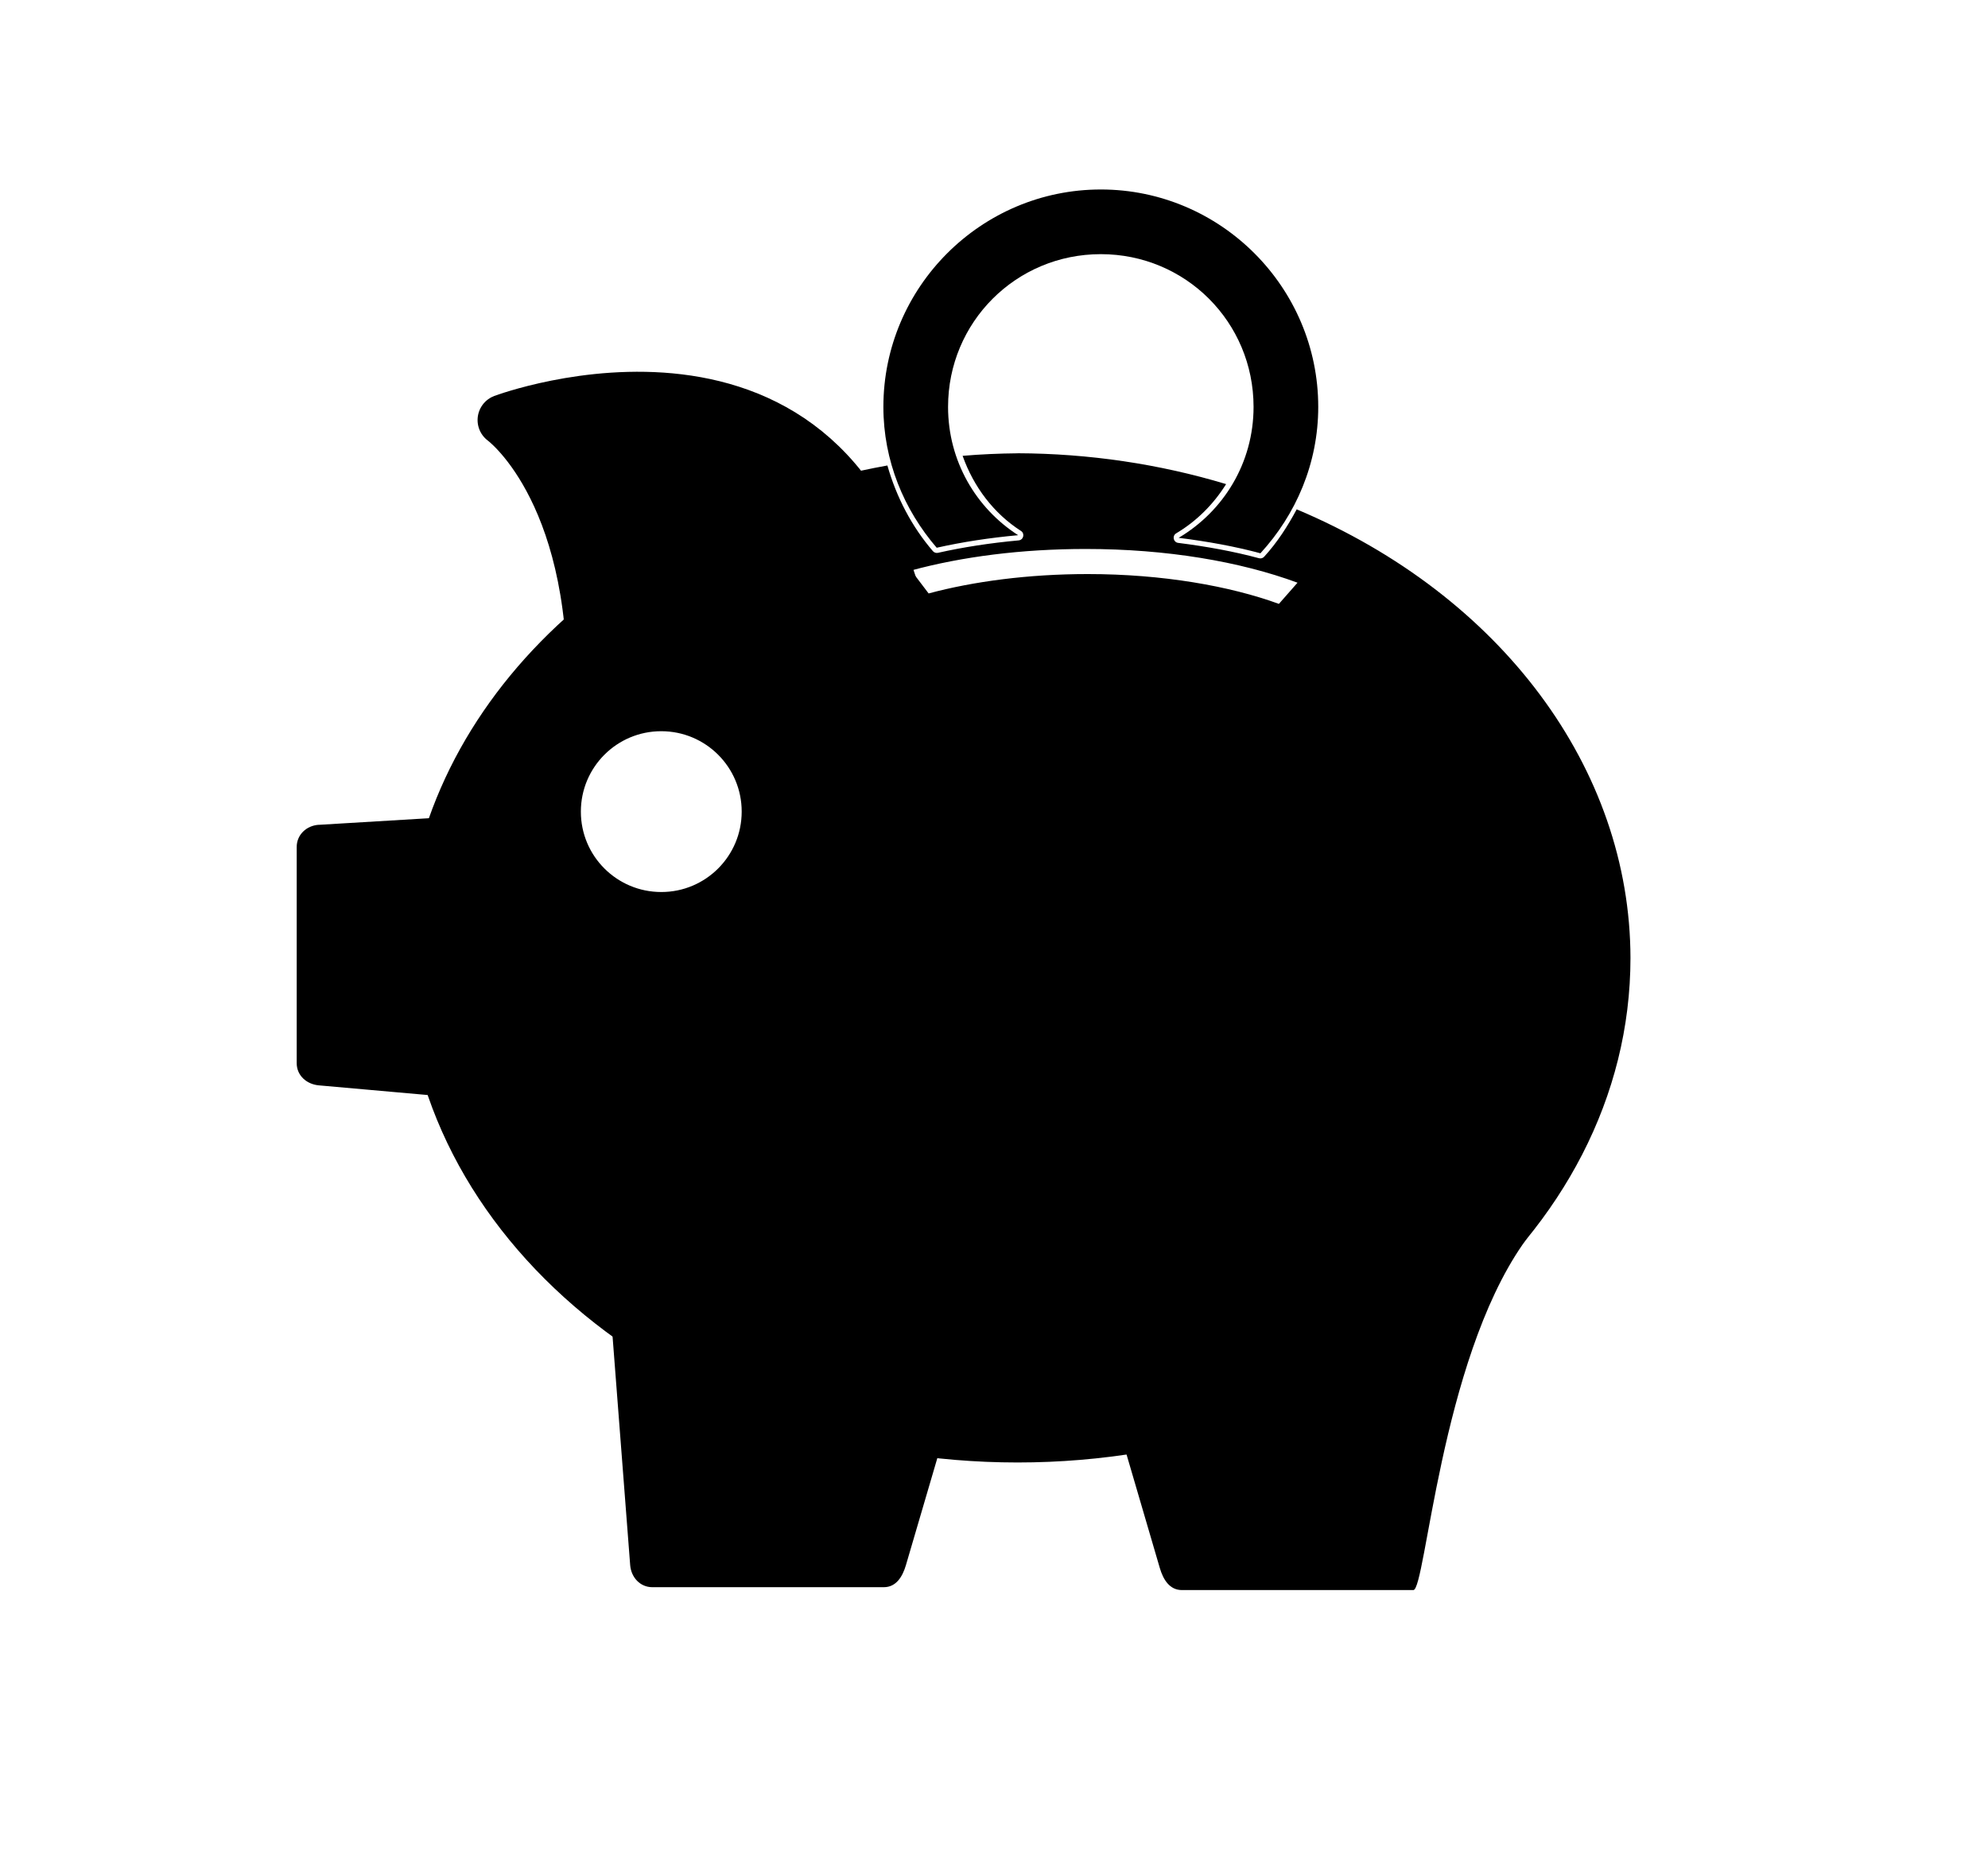 <?xml version="1.0" encoding="UTF-8" standalone="no"?>
<!-- Created with Inkscape (http://www.inkscape.org/) -->

<svg
   xmlns:dc="http://purl.org/dc/elements/1.1/"
   xmlns:cc="http://creativecommons.org/ns#"
   xmlns:rdf="http://www.w3.org/1999/02/22-rdf-syntax-ns#"
   xmlns:svg="http://www.w3.org/2000/svg"
   xmlns="http://www.w3.org/2000/svg"
   xmlns:sodipodi="http://sodipodi.sourceforge.net/DTD/sodipodi-0.dtd"
   xmlns:inkscape="http://www.inkscape.org/namespaces/inkscape"
   version="1.1"
   id="svg6503"
   width="38.667"
   height="36"
   viewBox="0 0 38.667 36"
   sodipodi:docname="accountType-SAVINGS.svg"
   inkscape:version="0.92.1 r15371">
  <defs
     id="defs6507" />
  <sodipodi:namedview
     pagecolor="#ffffff"
     bordercolor="#666666"
     borderopacity="1"
     objecttolerance="10"
     gridtolerance="10"
     guidetolerance="10"
     inkscape:pageopacity="0"
     inkscape:pageshadow="2"
     inkscape:window-width="3070"
     inkscape:window-height="1752"
     id="namedview6505"
     showgrid="false"
     inkscape:pagecheckerboard="true"
     inkscape:zoom="26.222222"
     inkscape:cx="22.723592"
     inkscape:cy="27.8841"
     inkscape:window-x="130"
     inkscape:window-y="48"
     inkscape:window-maximized="1"
     inkscape:current-layer="svg6503"
     showguides="false" />
  <path
     style="opacity:1;fill:#000000;fill-opacity:1;stroke:none;stroke-width:1.901;stroke-linejoin:round;stroke-miterlimit:4;stroke-dasharray:none;stroke-opacity:1"
     d="m 19.793,8.818 c -0.357,0.003 -0.715,0.019 -1.07,0.049 0.214,0.603 0.605,1.121 1.135,1.461 0.08,0.051 0.05,0.175 -0.045,0.184 -0.556,0.051 -1.08,0.132 -1.57,0.242 -0.036,0.008 -0.074,-0.005 -0.098,-0.033 -0.41,-0.477 -0.708,-1.046 -0.885,-1.666 -5.474,0.98 -9.38,4.967 -9.387,9.58 7.701e-4,5.421 5.337,9.815 11.92,9.814 6.583,1.05e-4 11.919,-4.394 11.92,-9.814 -0.006,-3.681 -2.512,-7.05 -6.492,-8.727 -0.177,0.331 -0.381,0.647 -0.633,0.922 -0.025,0.028 -0.064,0.039 -0.1,0.029 -0.484,-0.131 -1.015,-0.228 -1.576,-0.299 -0.091,-0.015 -0.116,-0.135 -0.037,-0.184 0.398,-0.236 0.729,-0.568 0.973,-0.959 -1.299,-0.392 -2.671,-0.595 -4.055,-0.6 z m -1.264,0.066 c -0.359,0.031 -0.716,0.075 -1.07,0.133 0.167,0.565 0.44,1.086 0.812,1.529 0.42,-0.091 0.869,-0.156 1.334,-0.205 C 19.113,9.975 18.74,9.469 18.529,8.885 Z m 5.484,0.582 c -0.232,0.364 -0.53,0.685 -0.887,0.932 0.47,0.065 0.924,0.144 1.342,0.254 0.222,-0.247 0.404,-0.527 0.564,-0.82 C 24.7,9.697 24.36,9.575 24.014,9.467 Z m -2.893,1.213 c 1.573,0 2.997,0.243 4.117,0.656 l -0.362,0.412 c -0.955,-0.348 -2.264,-0.58 -3.717,-0.58 -1.154,0 -2.225,0.143 -3.096,0.377 l -0.339,-0.447 c 0.986,-0.268 2.147,-0.418 3.396,-0.418 z m -8.258,3.545 c 0.864,-2.37e-4 1.565,0.7 1.564,1.564 2.37e-4,0.864 -0.7,1.565 -1.564,1.564 -0.864,2.37e-4 -1.565,-0.7 -1.564,-1.564 -2.37e-4,-0.864 0.7,-1.565 1.564,-1.564 z"
     id="path7056"
     inkscape:connector-curvature="0"
     sodipodi:nodetypes="cccccccccccccccccccccccccccsccsccscccac" />
  <path
     style="opacity:1;fill:#000000;fill-opacity:1;stroke:none;stroke-width:1.983;stroke-linejoin:round;stroke-miterlimit:4;stroke-dasharray:none;stroke-opacity:1"
     d="m 6.202,16.045 2.696,-0.162 c 0.509,-0.89 0.399,0.195 0.431,0.431 l 0.647,4.665 c 0,0 -0.193,0.453 -0.431,0.431 l -3.343,-0.297 c -0.238,-0.021 -0.431,-0.192 -0.431,-0.431 v -4.207 c 0,-0.239 0.193,-0.417 0.431,-0.431 z"
     id="rect7060"
     inkscape:connector-curvature="0"
     sodipodi:nodetypes="scscsssss" />
  <path
     style="opacity:1;fill:#000000;fill-opacity:1;stroke:none;stroke-width:1.983;stroke-linejoin:round;stroke-miterlimit:4;stroke-dasharray:none;stroke-opacity:1"
     d="m 12.337,25.456 5.581,2.076 c 0.224,0.083 0.499,0.202 0.431,0.431 l -0.728,2.481 c -0.067,0.229 -0.192,0.431 -0.431,0.431 h -4.502 c -0.239,0 -0.413,-0.193 -0.431,-0.431 l -0.351,-4.557 c -0.018,-0.238 0.207,-0.515 0.431,-0.431 z"
     id="rect7060-2"
     inkscape:connector-curvature="0"
     sodipodi:nodetypes="sssssssss" />
  <path
     style="opacity:1;fill:#000000;fill-opacity:1;stroke:none;stroke-width:1.983;stroke-linejoin:round;stroke-miterlimit:4;stroke-dasharray:none;stroke-opacity:1"
     d="m 21.883,26.292 7.738,-3.155 c 0.221,-0.09 0.713,0.036 0.498,0.346 l -0.502,0.723 c -1.598,2.302 -1.888,6.725 -2.127,6.725 H 22.989 c -0.239,0 -0.364,-0.202 -0.431,-0.431 l -1.106,-3.775 c -0.067,-0.229 0.21,-0.341 0.431,-0.431 z"
     id="rect7060-9"
     inkscape:connector-curvature="0"
     sodipodi:nodetypes="sssssssss" />
  <path
     style="fill:#000000;stroke:#000000;stroke-width:1px;stroke-linecap:butt;stroke-linejoin:round;stroke-opacity:1"
     d="M 11.528,13.456 C 11.595,9.479 9.789,8.171 9.789,8.171 c 0,0 6.512,-2.44 7.793,4.18 -2.342,0.347 -6.054,1.106 -6.054,1.106 z"
     id="path7119"
     inkscape:connector-curvature="0"
     sodipodi:nodetypes="cccc" />
  <path
     style="color:#000000;font-style:normal;font-variant:normal;font-weight:normal;font-stretch:normal;font-size:medium;line-height:normal;font-family:sans-serif;font-variant-ligatures:normal;font-variant-position:normal;font-variant-caps:normal;font-variant-numeric:normal;font-variant-alternates:normal;font-feature-settings:normal;text-indent:0;text-align:start;text-decoration:none;text-decoration-line:none;text-decoration-style:solid;text-decoration-color:#000000;letter-spacing:normal;word-spacing:normal;text-transform:none;writing-mode:lr-tb;direction:ltr;text-orientation:mixed;dominant-baseline:auto;baseline-shift:baseline;text-anchor:start;white-space:normal;shape-padding:0;clip-rule:nonzero;display:inline;overflow:visible;visibility:visible;opacity:1;isolation:auto;mix-blend-mode:normal;color-interpolation:sRGB;color-interpolation-filters:linearRGB;solid-color:#000000;solid-opacity:1;vector-effect:none;fill:#000000;fill-opacity:1;fill-rule:nonzero;stroke:#c8c8c8;stroke-width:0;stroke-linecap:butt;stroke-linejoin:round;stroke-miterlimit:4;stroke-dasharray:none;stroke-dashoffset:0;stroke-opacity:1;color-rendering:auto;image-rendering:auto;shape-rendering:auto;text-rendering:auto;enable-background:accumulate"
     d="m 21.411,3.686 c -2.328,0 -4.229,1.9 -4.229,4.229 0,1.049 0.4,2 1.037,2.74 0.495,-0.111 1.025,-0.193 1.584,-0.244 -0.82,-0.527 -1.363,-1.443 -1.363,-2.496 0,-1.648 1.322,-2.971 2.971,-2.971 1.648,0 2.971,1.322 2.971,2.971 0,1.092 -0.586,2.031 -1.457,2.547 0.565,0.071 1.1,0.168 1.59,0.301 0.692,-0.753 1.125,-1.749 1.125,-2.848 0,-2.328 -1.9,-4.229 -4.229,-4.229 z"
     id="path7121"
     inkscape:connector-curvature="0"
     sodipodi:nodetypes="ssccsssccss" />
</svg>

